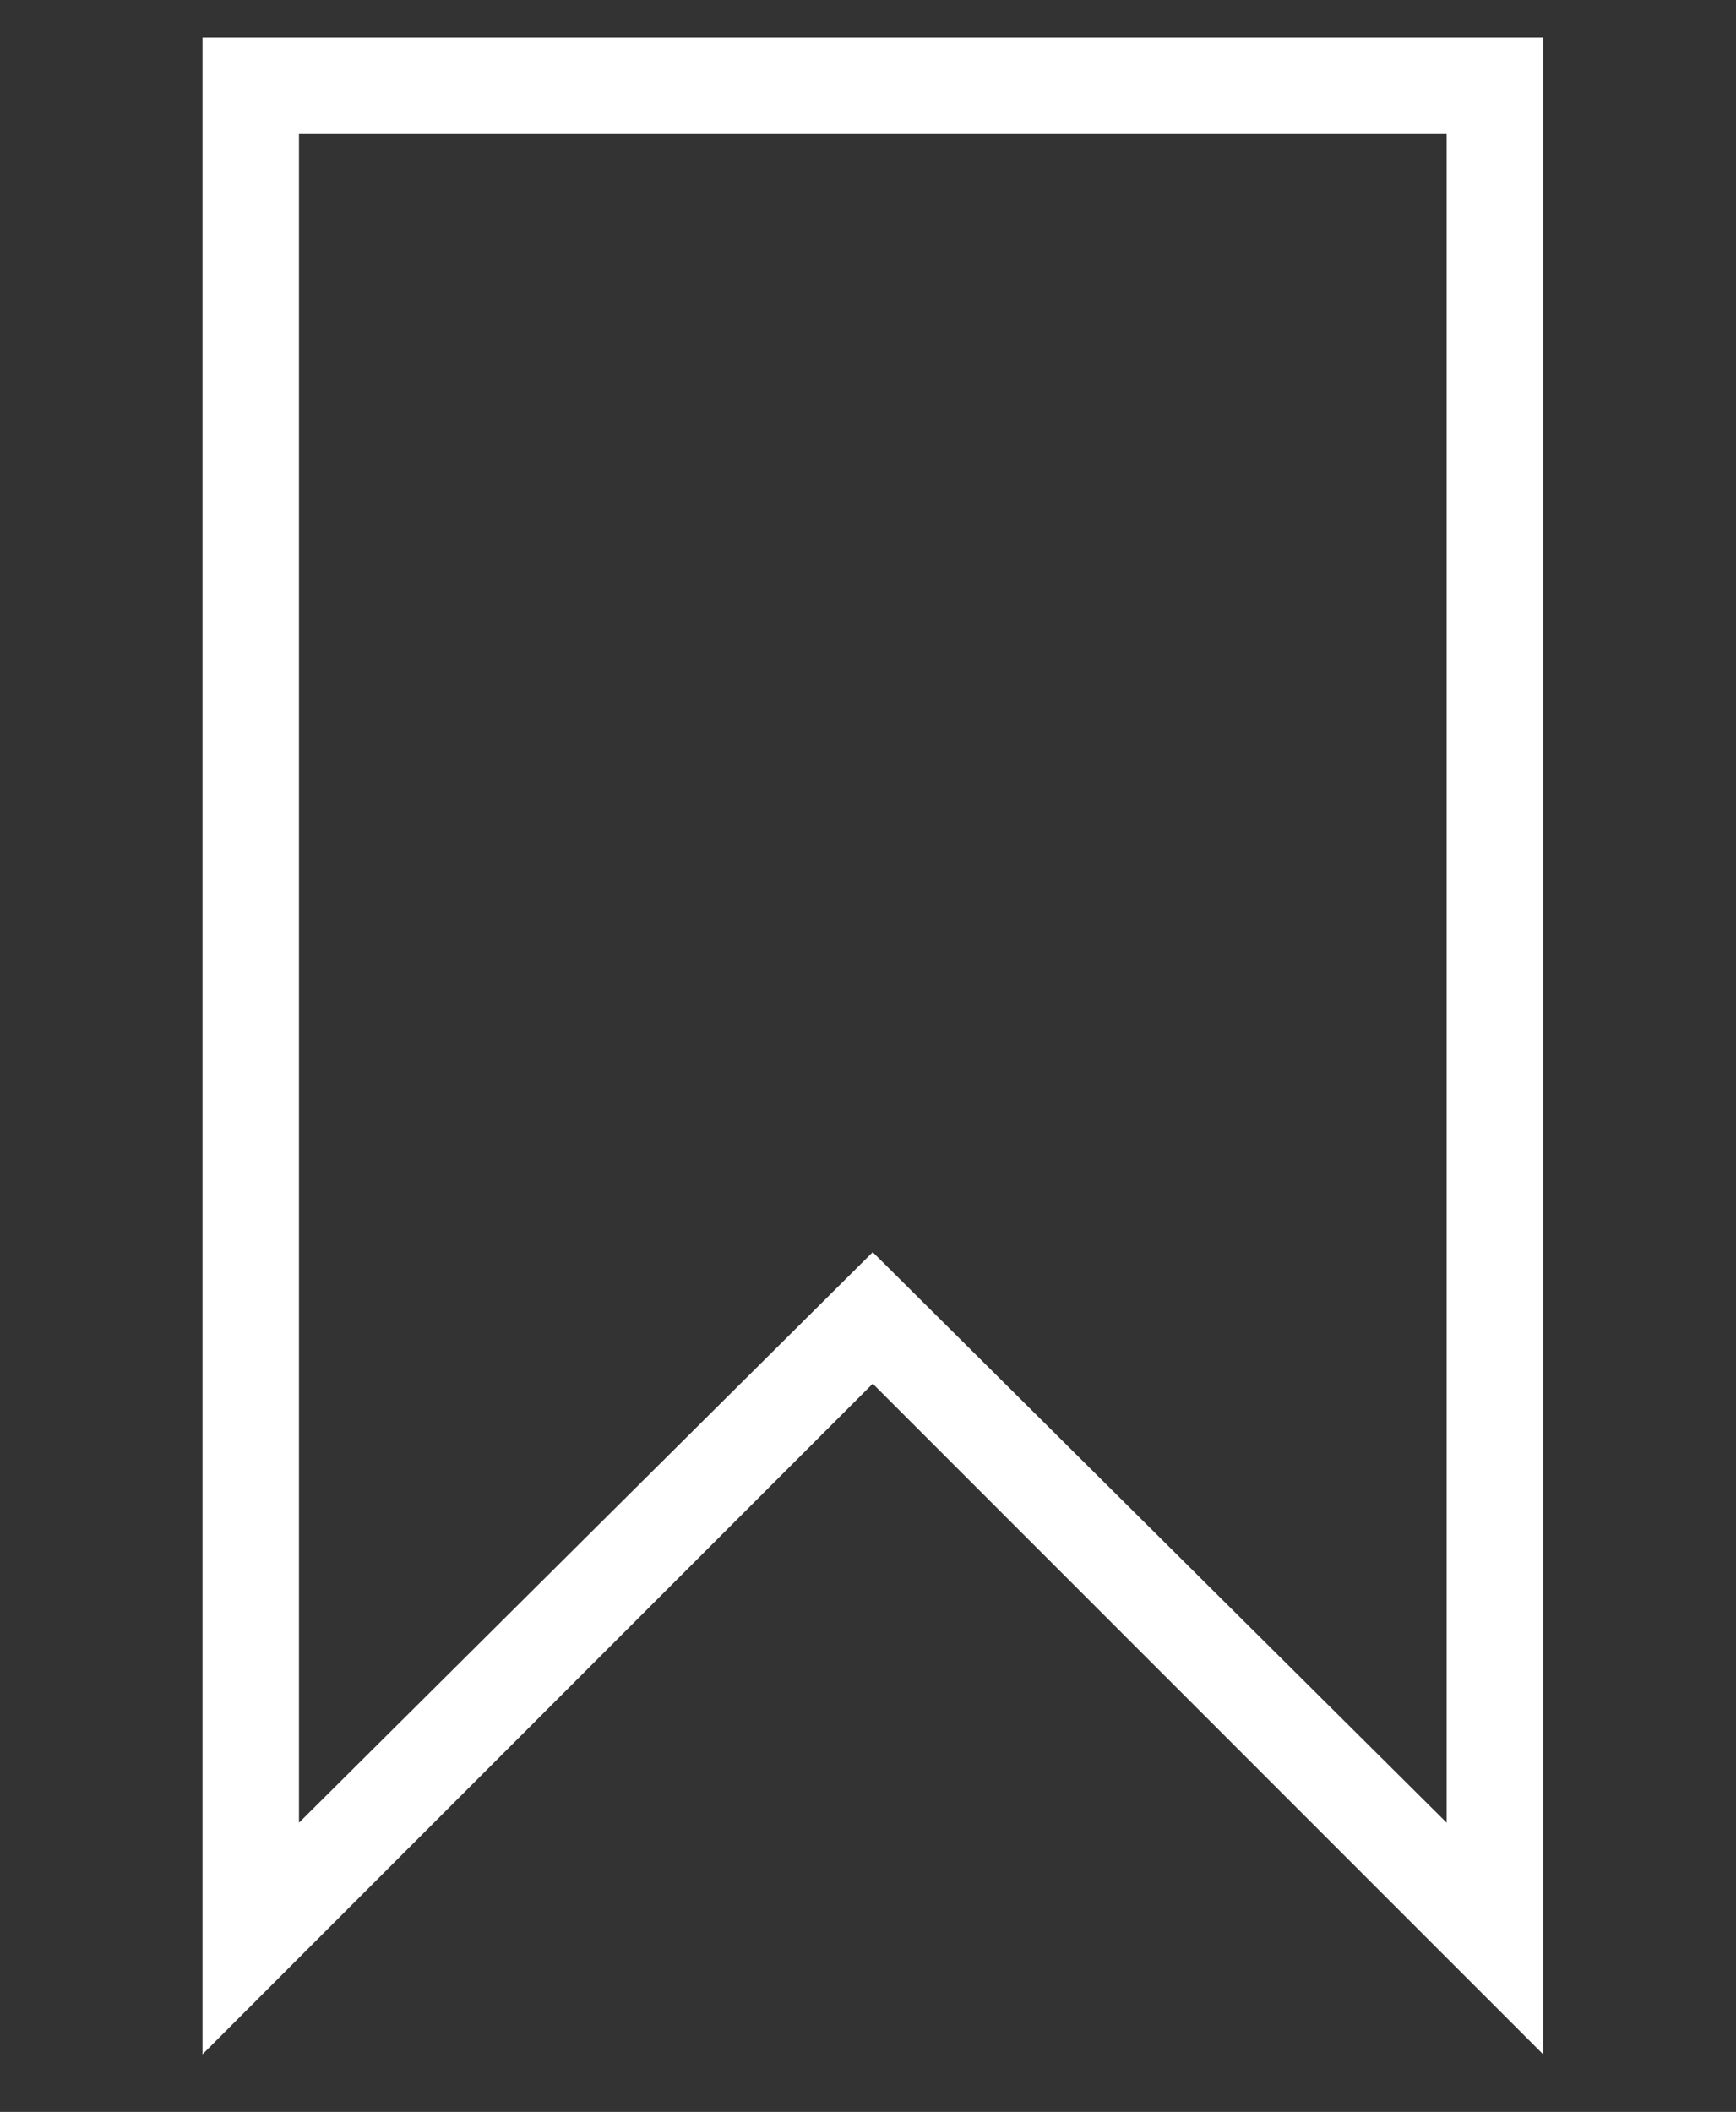 <svg id="圖層_1" data-name="圖層 1" xmlns="http://www.w3.org/2000/svg" viewBox="0 0 180 218.87"><rect x="0" y="0" width="180" height="218.87" fill="#333333" stroke="none"/><defs><style>.cls-1{fill:#fff;}</style></defs><title>閱讀器</title><path class="cls-1" d="M160,212.9l-69.51-69.5L21,212.9V3.9H160ZM90.49,129.77,150,188.9V13.9H31v175Z"/></svg>